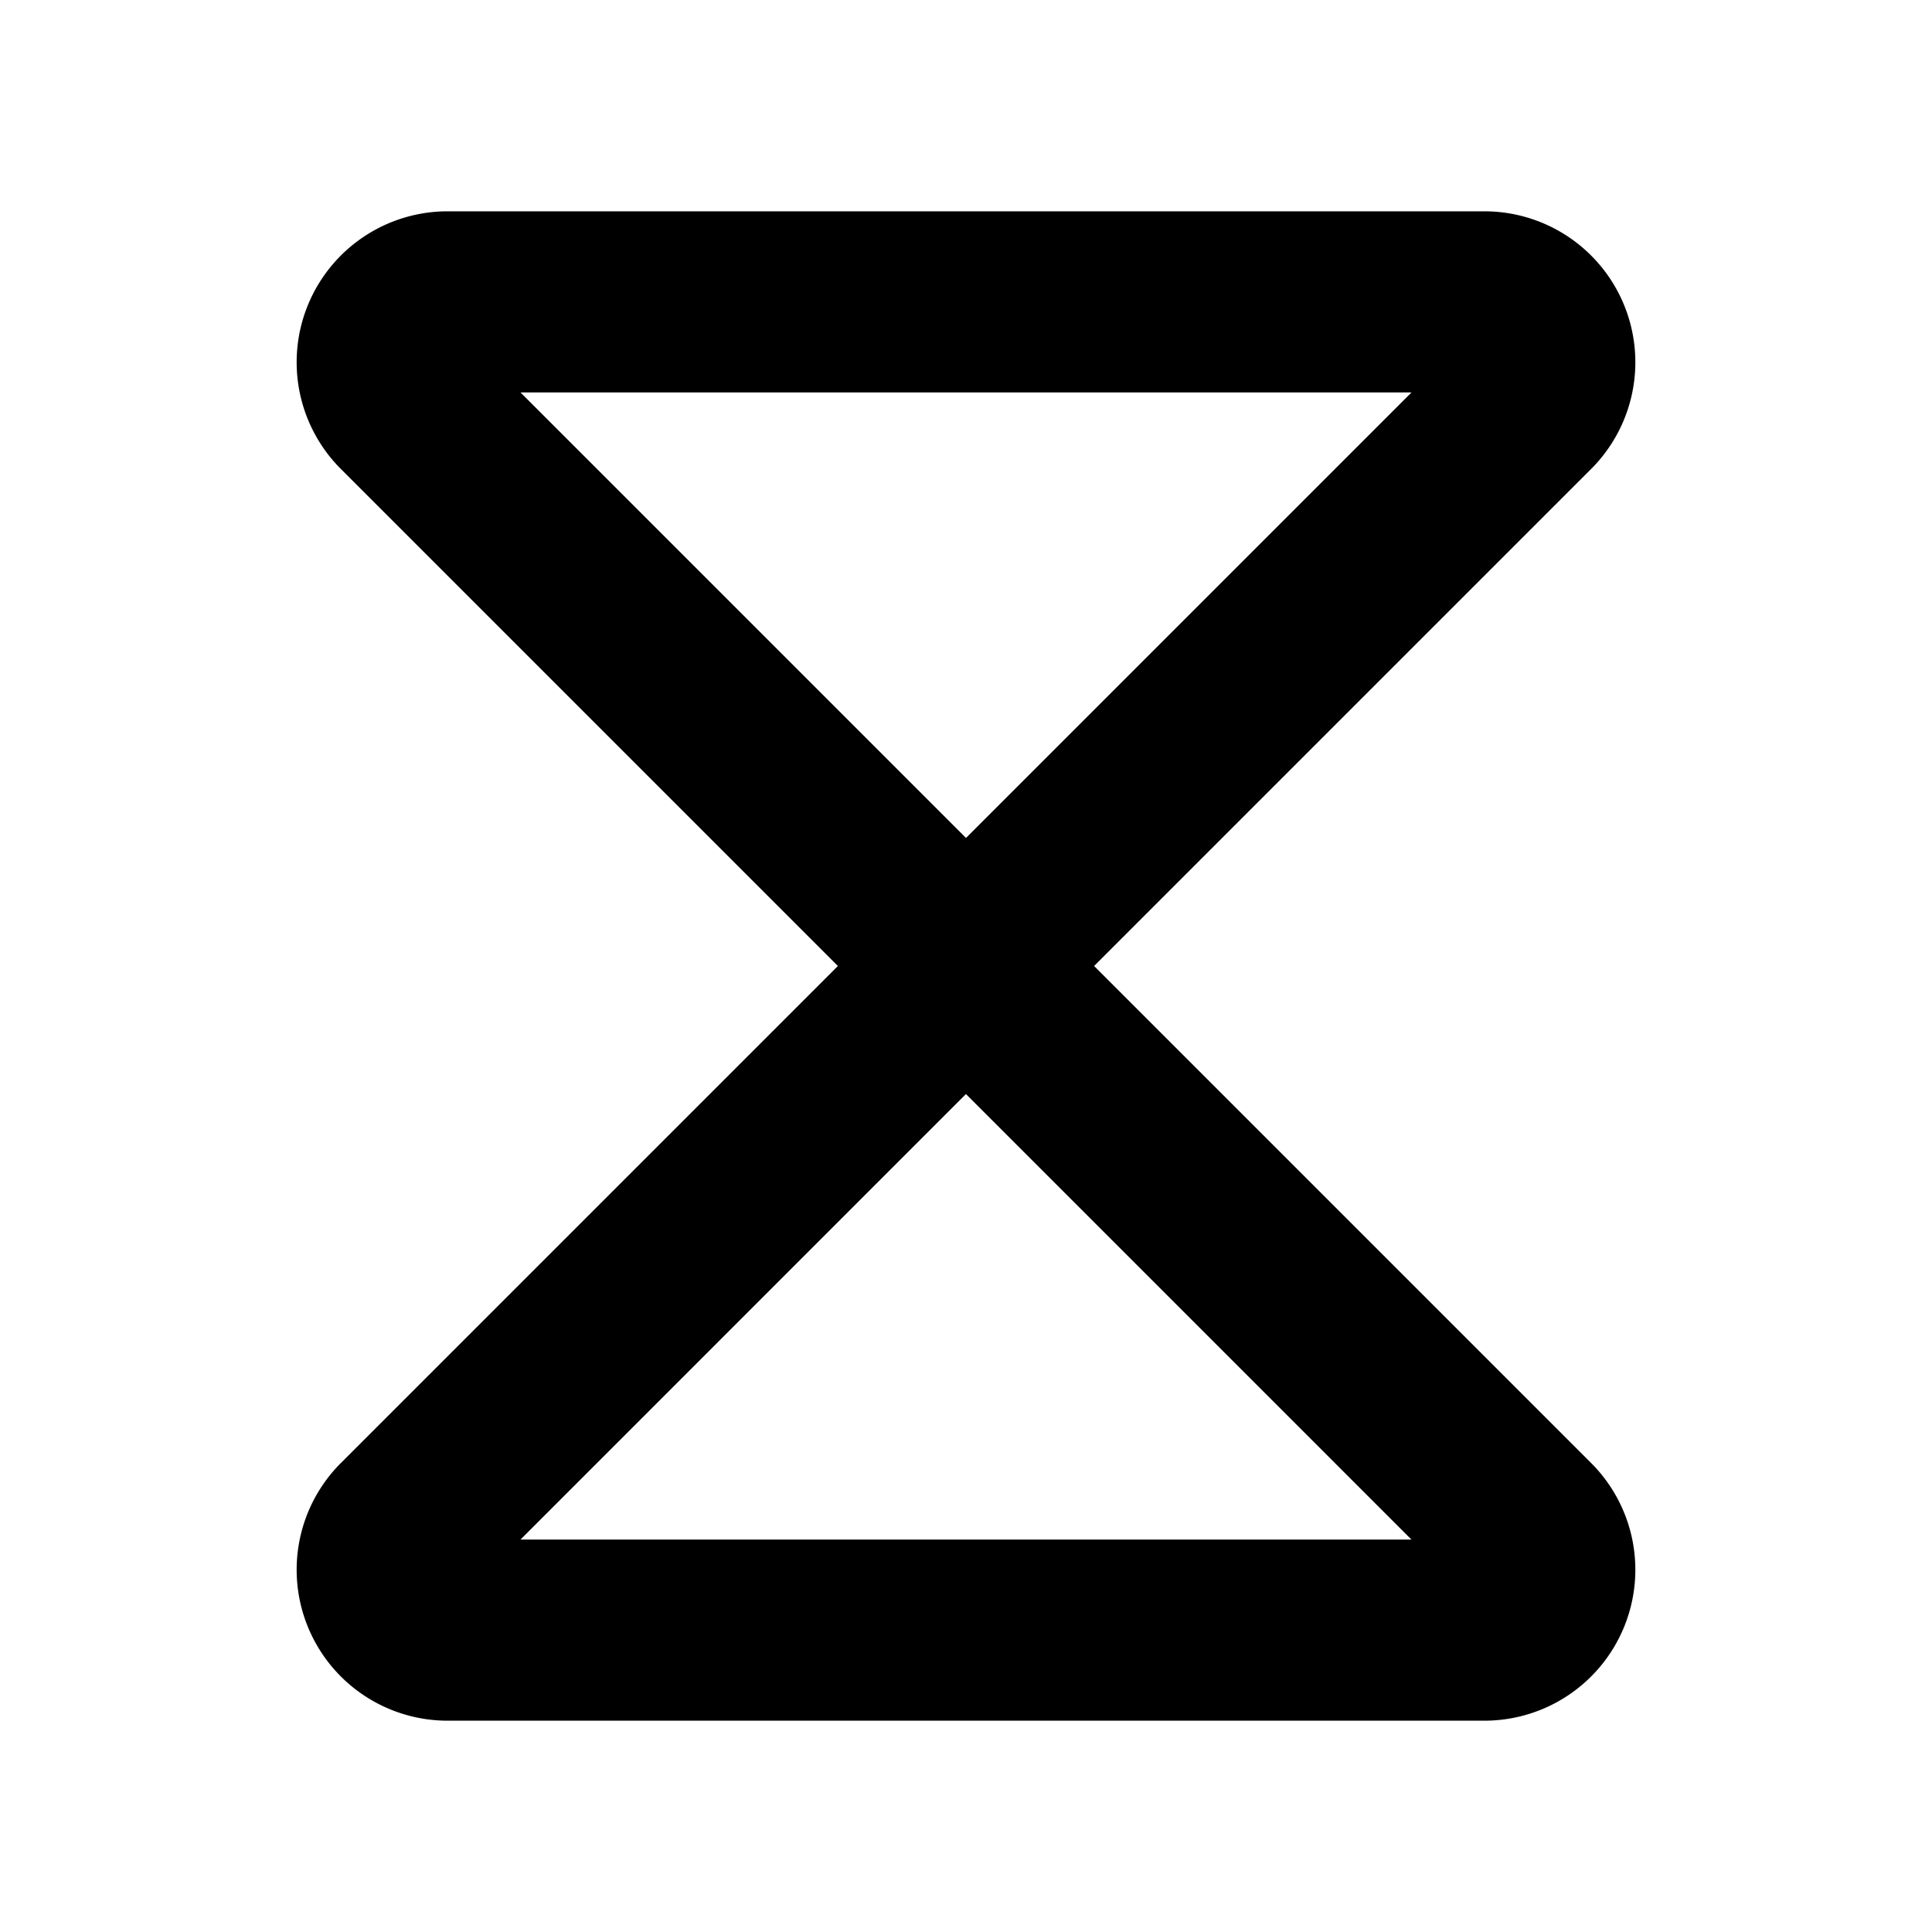 <svg xmlns="http://www.w3.org/2000/svg" width="32" height="32">
    <path d="M24.586 28.5H7.414a2.5 2.5 0 0 1-1.768-4.268L13.878 16 5.646 7.768A2.5 2.5 0 0 1 7.414 3.5h17.172a2.5 2.5 0 0 1 1.768 4.268L18.122 16l8.232 8.232a2.5 2.5 0 0 1-1.768 4.268zm-.354-2.146zM8.621 25.5h14.757l-7.379-7.379zm0-19L16 13.879 23.379 6.5zm15.965 0z"/>
</svg>
